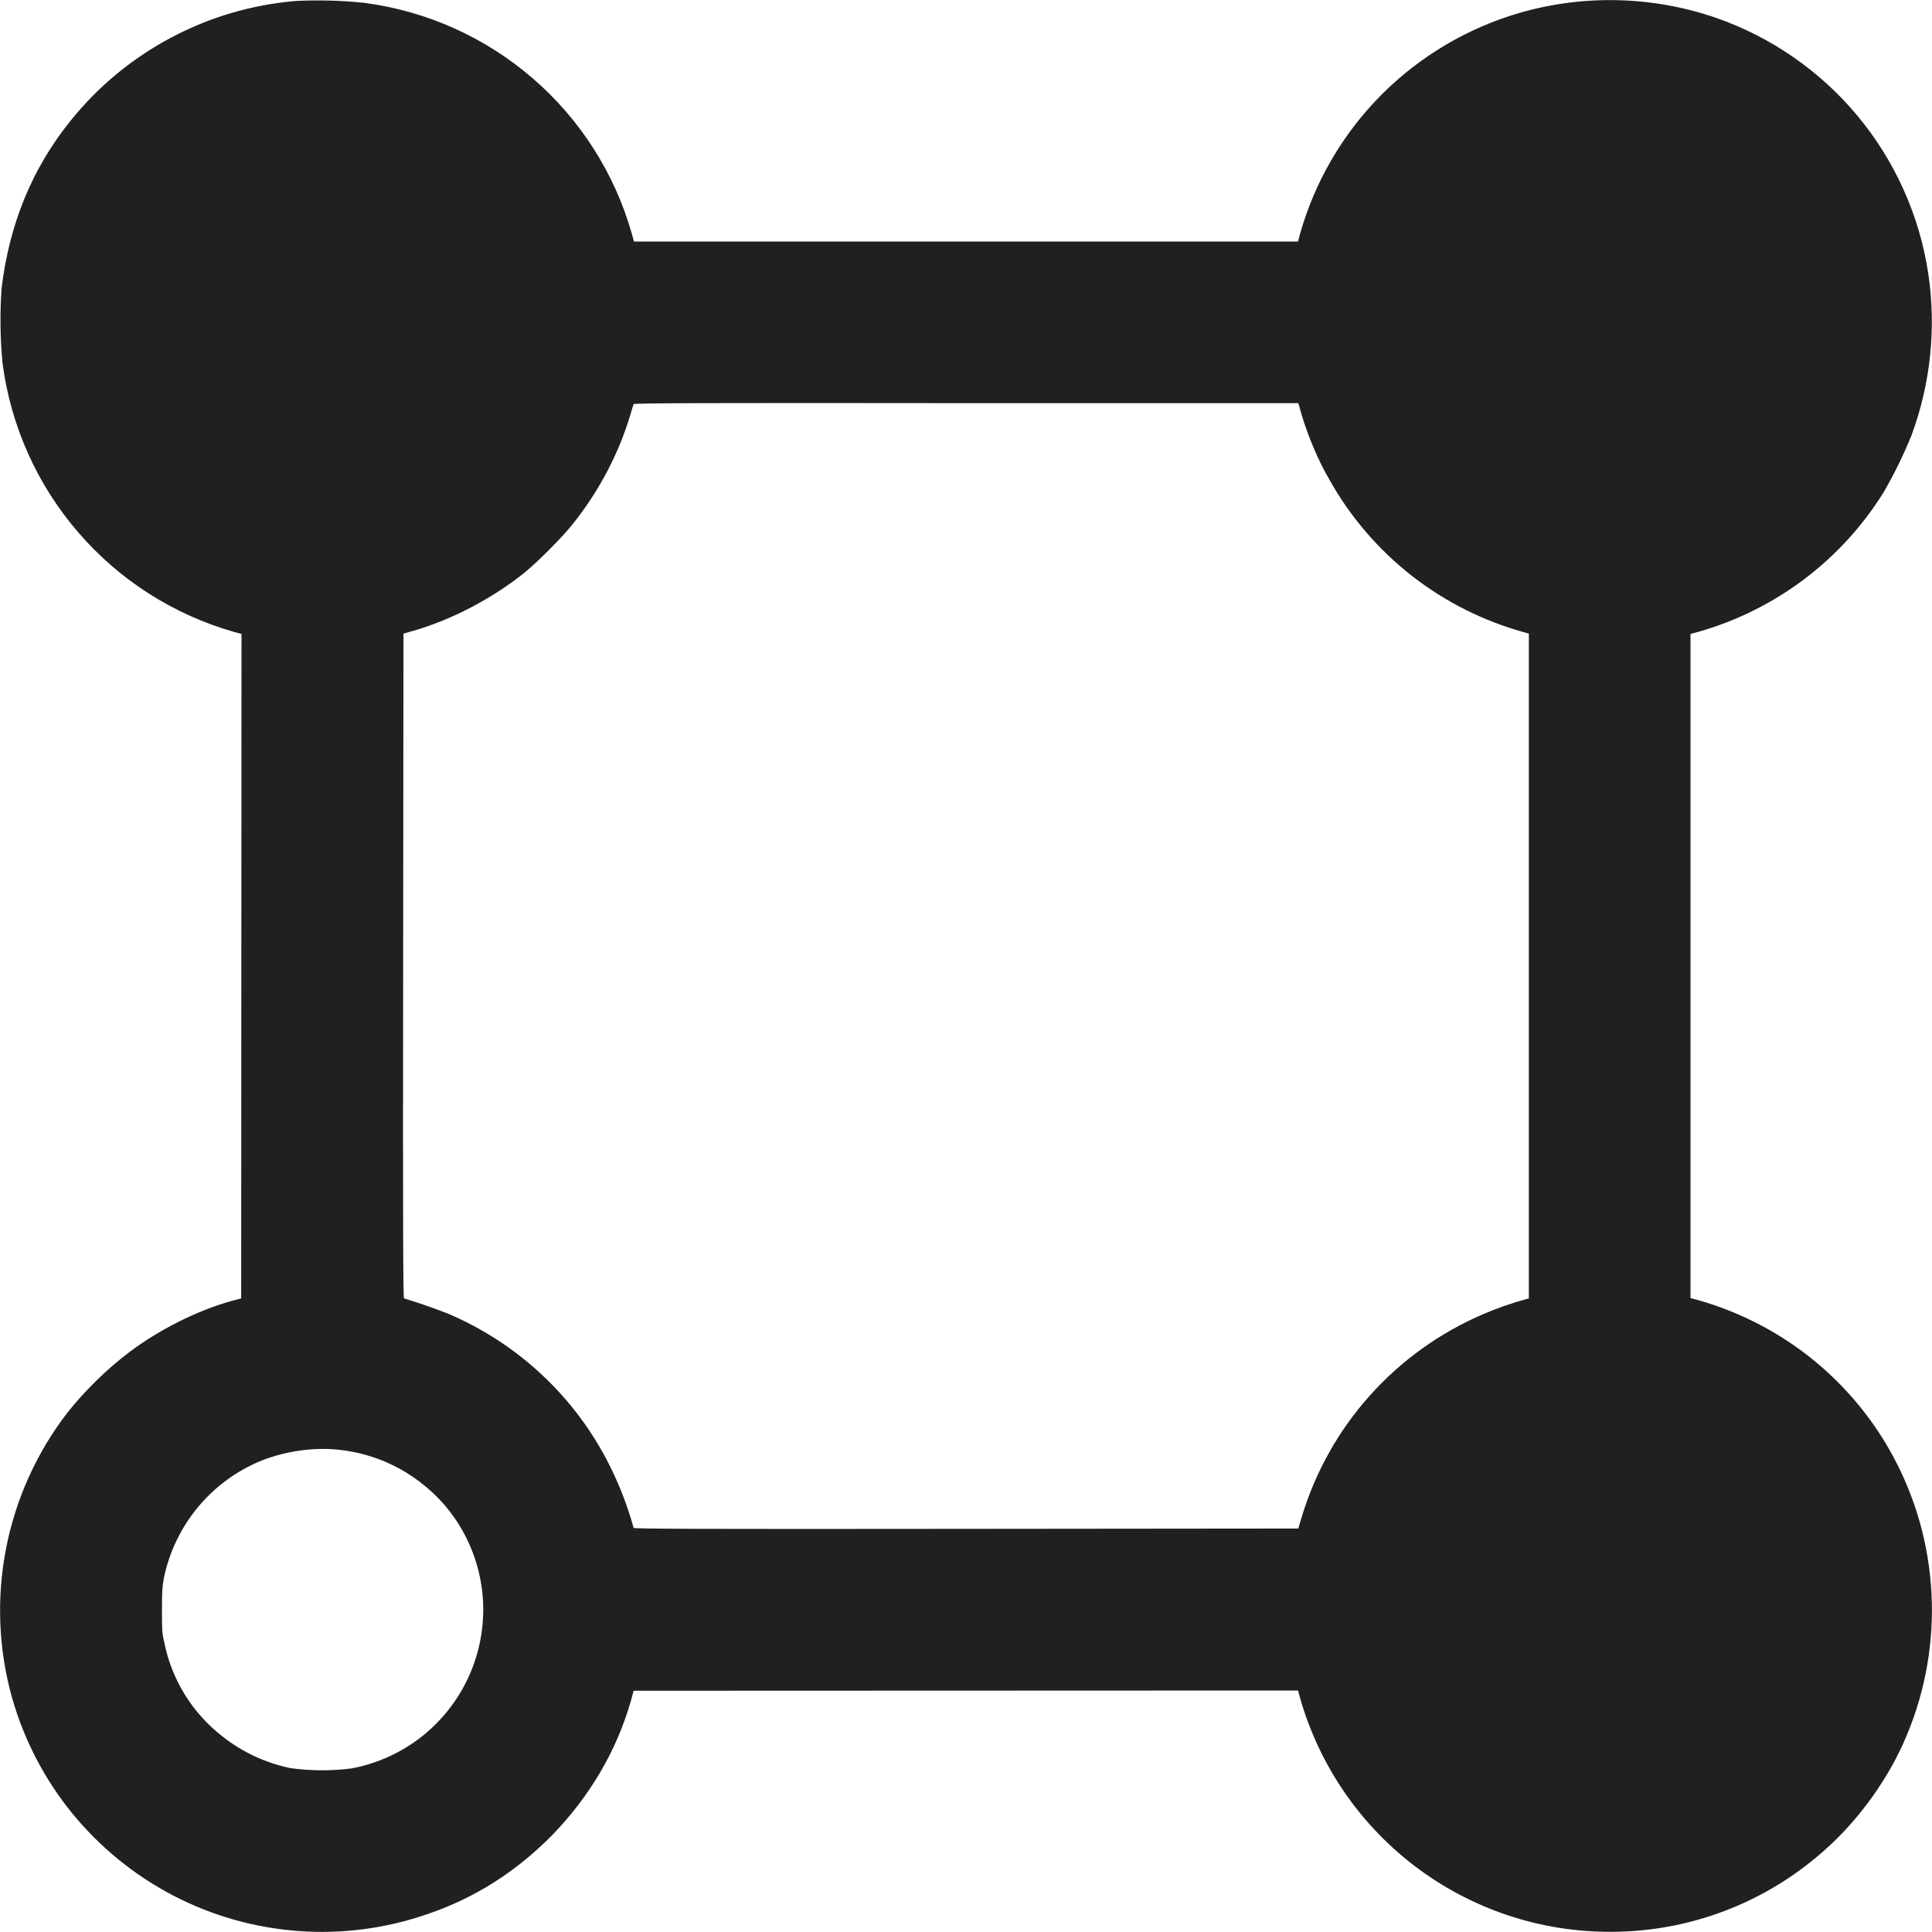 <svg width="24" height="24" viewBox="0 0 24 24" fill="none" xmlns="http://www.w3.org/2000/svg">
<path d="M3.676 0.012C3.135 0.057 2.608 0.211 2.128 0.466C1.648 0.72 1.224 1.069 0.883 1.492C0.398 2.09 0.117 2.782 0.02 3.578C-0.002 3.888 0.002 4.199 0.031 4.508C0.132 5.286 0.458 6.018 0.971 6.612C1.483 7.207 2.159 7.638 2.914 7.852L3 7.875L2.996 16.129L2.879 16.16C2.445 16.281 1.973 16.52 1.602 16.8C1.32 17.015 1.066 17.264 0.844 17.54C0.458 18.038 0.195 18.619 0.075 19.237C-0.045 19.855 -0.019 20.492 0.152 21.098C0.302 21.621 0.556 22.108 0.9 22.529C1.245 22.95 1.671 23.297 2.154 23.548C2.636 23.799 3.165 23.948 3.708 23.988C4.25 24.028 4.795 23.956 5.309 23.778C5.899 23.578 6.414 23.25 6.863 22.793C7.324 22.316 7.656 21.758 7.836 21.133L7.871 21.003L16.125 21L16.148 21.086C16.391 21.944 16.913 22.696 17.632 23.224C18.351 23.751 19.226 24.023 20.117 23.996C21.075 23.971 21.992 23.6 22.699 22.953C23.055 22.633 23.383 22.195 23.598 21.753C23.86 21.211 23.997 20.616 23.999 20.014C24.001 19.412 23.868 18.817 23.609 18.273C23.365 17.759 23.013 17.304 22.578 16.937C22.143 16.571 21.634 16.302 21.086 16.148L21 16.125V7.875L21.086 7.852C22.044 7.583 22.868 6.966 23.395 6.122C23.529 5.892 23.646 5.653 23.746 5.406C23.983 4.764 24.055 4.072 23.953 3.395C23.844 2.675 23.54 1.998 23.074 1.438C22.608 0.879 21.998 0.457 21.31 0.219C20.529 -0.048 19.684 -0.07 18.89 0.156C18.236 0.344 17.64 0.696 17.16 1.178C16.68 1.661 16.331 2.259 16.147 2.914L16.125 3H7.875L7.852 2.914C7.64 2.161 7.212 1.486 6.62 0.975C6.028 0.463 5.299 0.136 4.523 0.035C4.242 0.006 3.959 -0.002 3.676 0.012ZM16.168 5.148C16.246 5.41 16.375 5.723 16.52 5.968C16.779 6.429 17.128 6.833 17.545 7.158C17.962 7.482 18.44 7.721 18.95 7.859L18.992 7.871V16.129L18.949 16.141C18.768 16.191 18.59 16.253 18.418 16.328C17.881 16.559 17.402 16.904 17.013 17.34C16.624 17.776 16.336 18.292 16.168 18.852L16.128 18.988L12 18.992C8.703 18.996 7.875 18.992 7.871 18.98C7.797 18.711 7.696 18.45 7.571 18.2C7.146 17.353 6.432 16.685 5.559 16.316C5.381 16.247 5.201 16.184 5.019 16.129C5.008 16.125 5.004 15.297 5.008 12L5.012 7.871L5.148 7.832C5.618 7.695 6.109 7.438 6.512 7.117C6.676 6.984 6.984 6.676 7.117 6.507C7.437 6.109 7.687 5.633 7.828 5.16C7.848 5.09 7.868 5.027 7.871 5.02C7.875 5.008 8.707 5.004 12 5.008H16.129L16.168 5.148ZM4.23 18.012C4.518 18.045 4.795 18.14 5.042 18.29C5.289 18.441 5.502 18.642 5.664 18.882C5.849 19.158 5.962 19.475 5.994 19.805C6.025 20.135 5.975 20.468 5.846 20.774C5.718 21.08 5.515 21.349 5.257 21.558C4.999 21.766 4.693 21.907 4.367 21.968C4.117 22 3.863 21.999 3.613 21.965C3.307 21.903 3.019 21.77 2.773 21.578C2.392 21.286 2.131 20.866 2.039 20.395C2.012 20.281 2.012 20.238 2.012 19.996C2.012 19.762 2.016 19.715 2.035 19.606C2.101 19.282 2.247 18.979 2.458 18.724C2.669 18.469 2.94 18.27 3.246 18.145C3.555 18.023 3.918 17.973 4.23 18.012Z" fill="#202020"/>
</svg>
